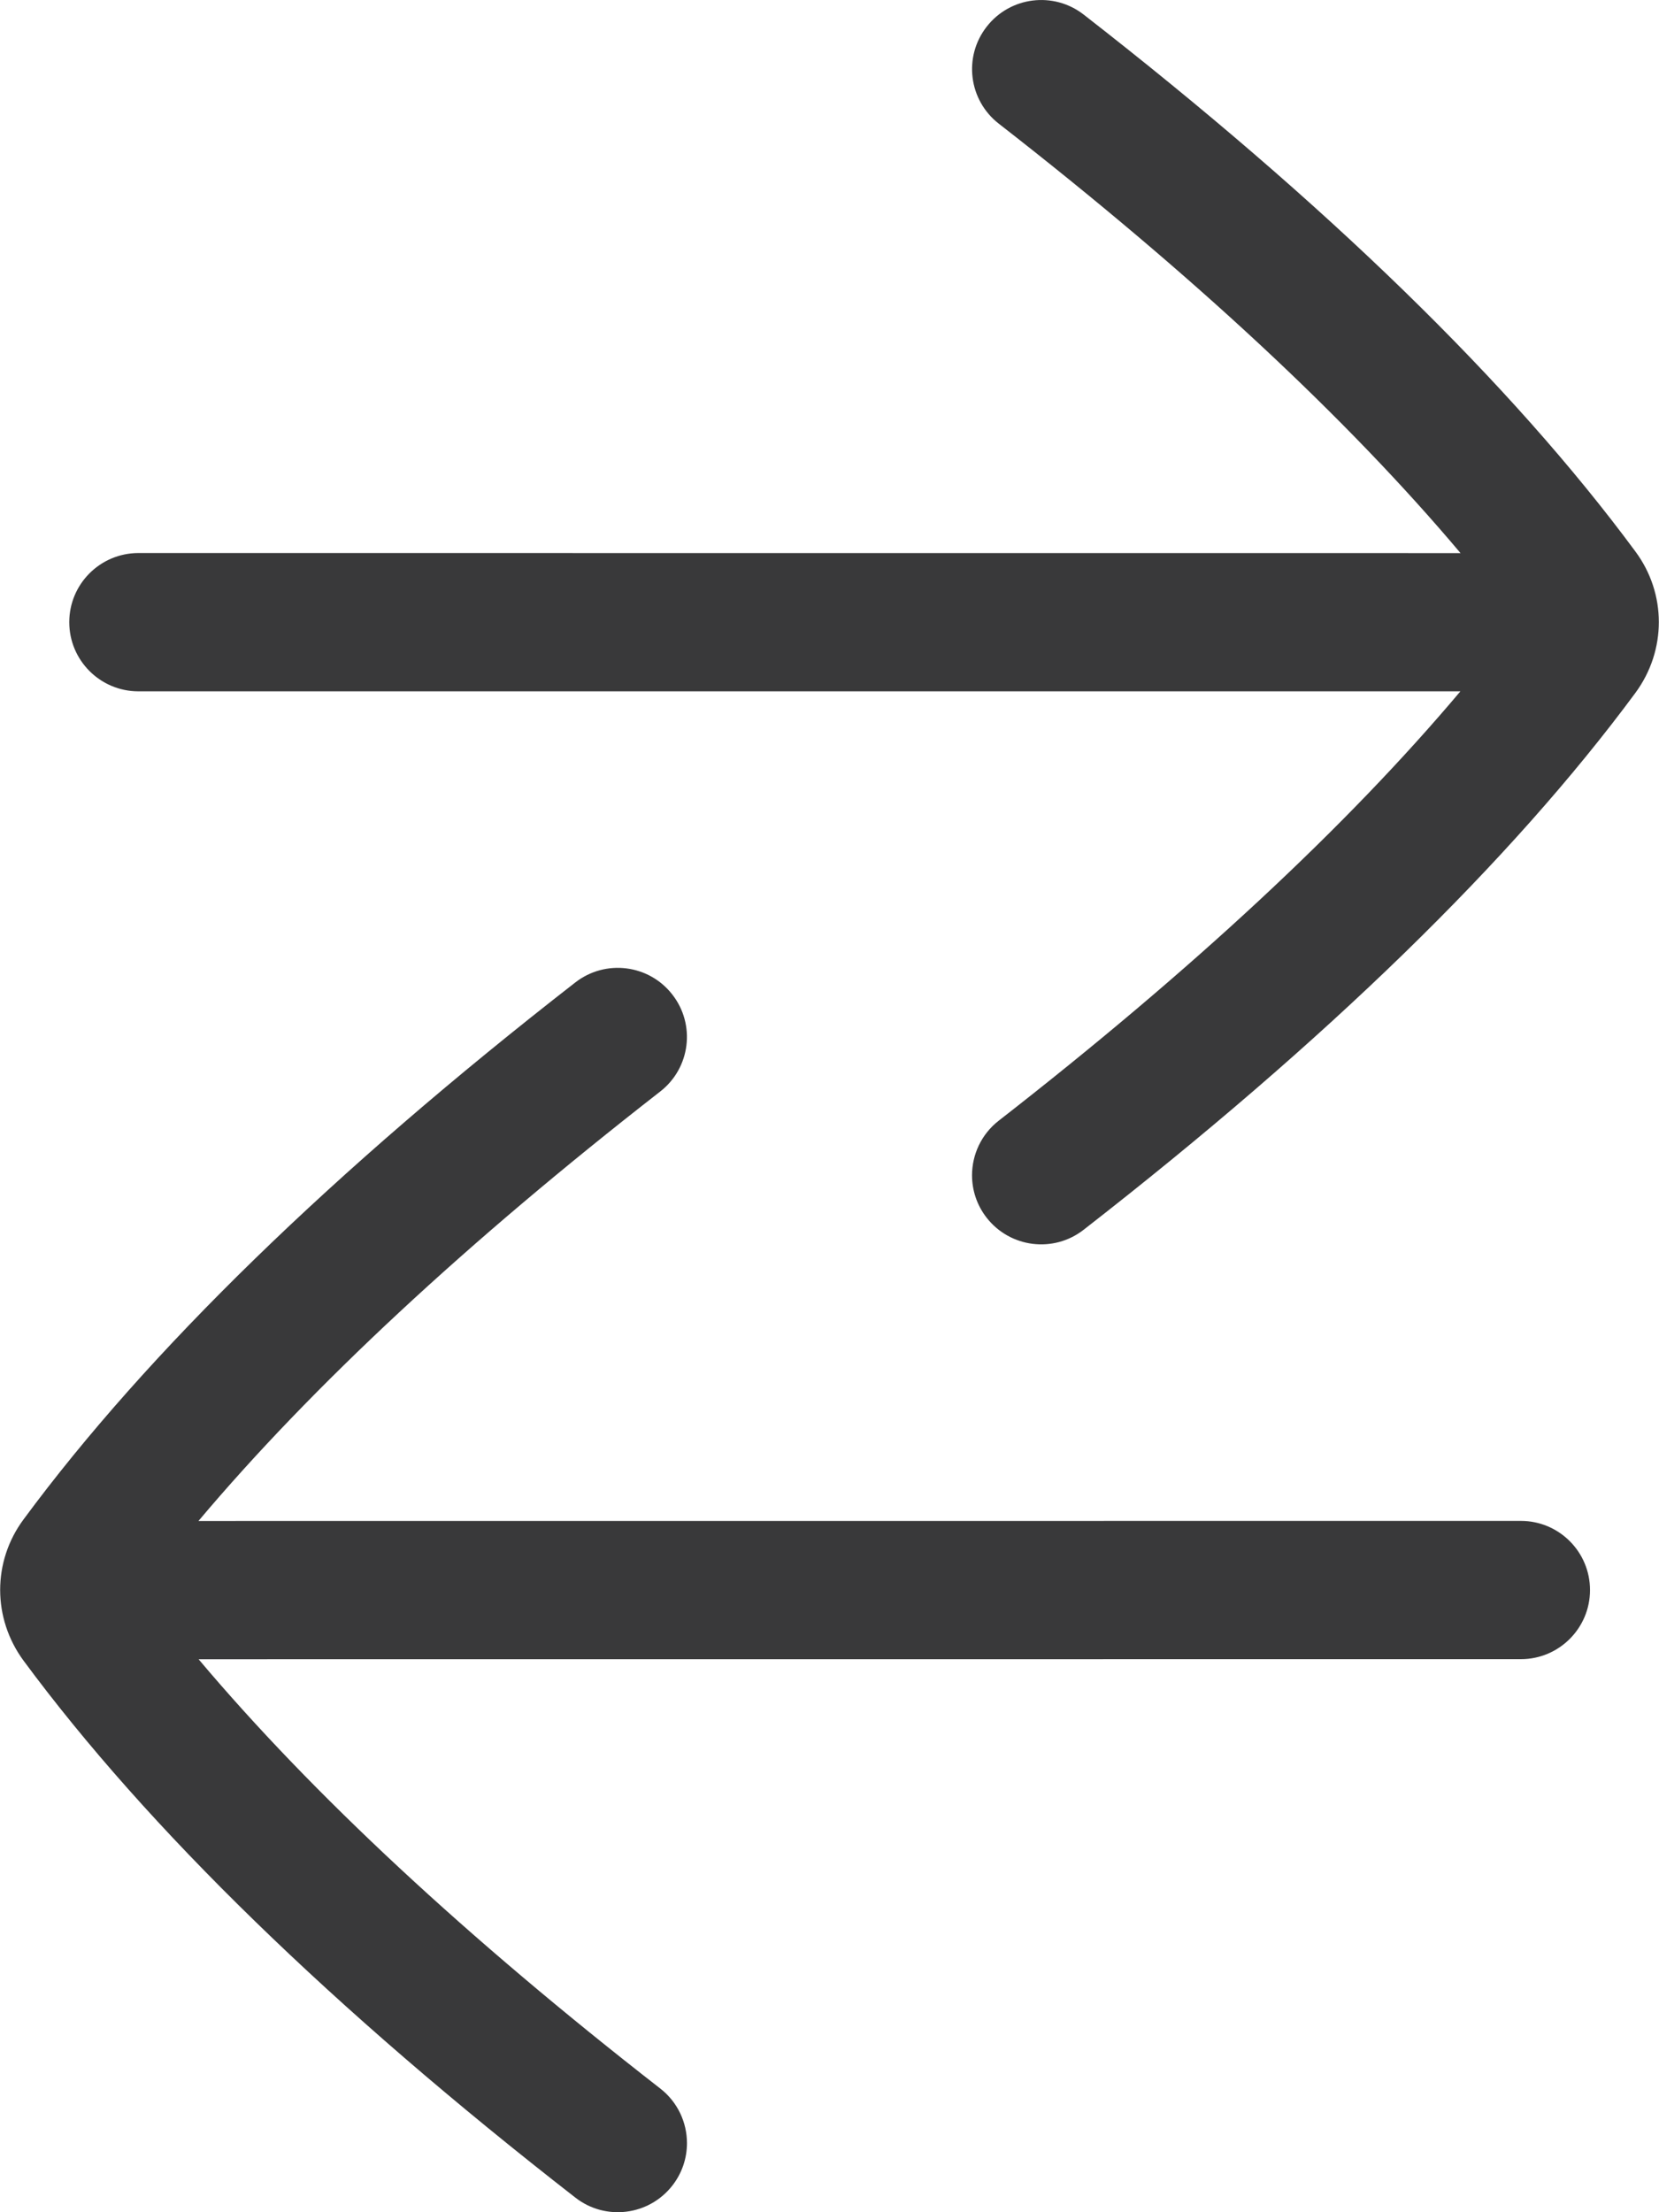 <?xml version="1.0" encoding="UTF-8"?>
<svg width="24px" height="32px" viewBox="0 0 24 32" version="1.1" xmlns="http://www.w3.org/2000/svg" xmlns:xlink="http://www.w3.org/1999/xlink">
    <title>icon/no_container/change_contract_02</title>
    <g id="Icons-variable-width---for-Exporting-only" stroke="none" stroke-width="1" fill="none" fill-rule="evenodd">
        <g id="icon-/-32-/-change-contract-02" transform="translate(-4, 0)" fill="#39393A">
            <path d="M12.323,14.211 C12.759,13.872 13.387,13.95 13.726,14.386 C14.066,14.821 13.988,15.449 13.551,15.789 C10.754,17.967 8.514,20.05 6.871,22.001 L26.002,22 C26.554,22 27.002,22.448 27.002,23 C27.002,23.552 26.554,24 26.002,24 L6.873,24.001 C8.515,25.951 10.756,28.035 13.552,30.211 C13.805,30.408 13.938,30.703 13.938,31.001 C13.938,31.216 13.869,31.432 13.727,31.614 C13.387,32.05 12.759,32.128 12.324,31.789 C8.819,29.062 6.133,26.448 4.341,24.022 C3.889,23.408 3.89,22.586 4.341,21.978 C6.131,19.553 8.817,16.939 12.323,14.211 Z M19.677,0.211 C23.183,2.939 25.869,5.553 27.659,7.978 C28.11,8.586 28.111,9.408 27.659,10.022 C25.867,12.448 23.181,15.062 19.676,17.789 C19.241,18.128 18.613,18.05 18.273,17.614 C18.131,17.432 18.062,17.216 18.062,17.001 C18.062,16.703 18.195,16.408 18.448,16.211 C21.244,14.034 23.485,11.951 25.127,10 L6.002,10 C5.45,10 5.002,9.552 5.002,9 C5.002,8.448 5.45,8 6.002,8 L25.129,8.001 C23.486,6.05 21.246,3.966 18.449,1.789 C18.012,1.449 17.934,0.821 18.274,0.386 C18.613,-0.05 19.241,-0.128 19.677,0.211 Z" id="●-icon"></path>
        </g>
    </g>
</svg>